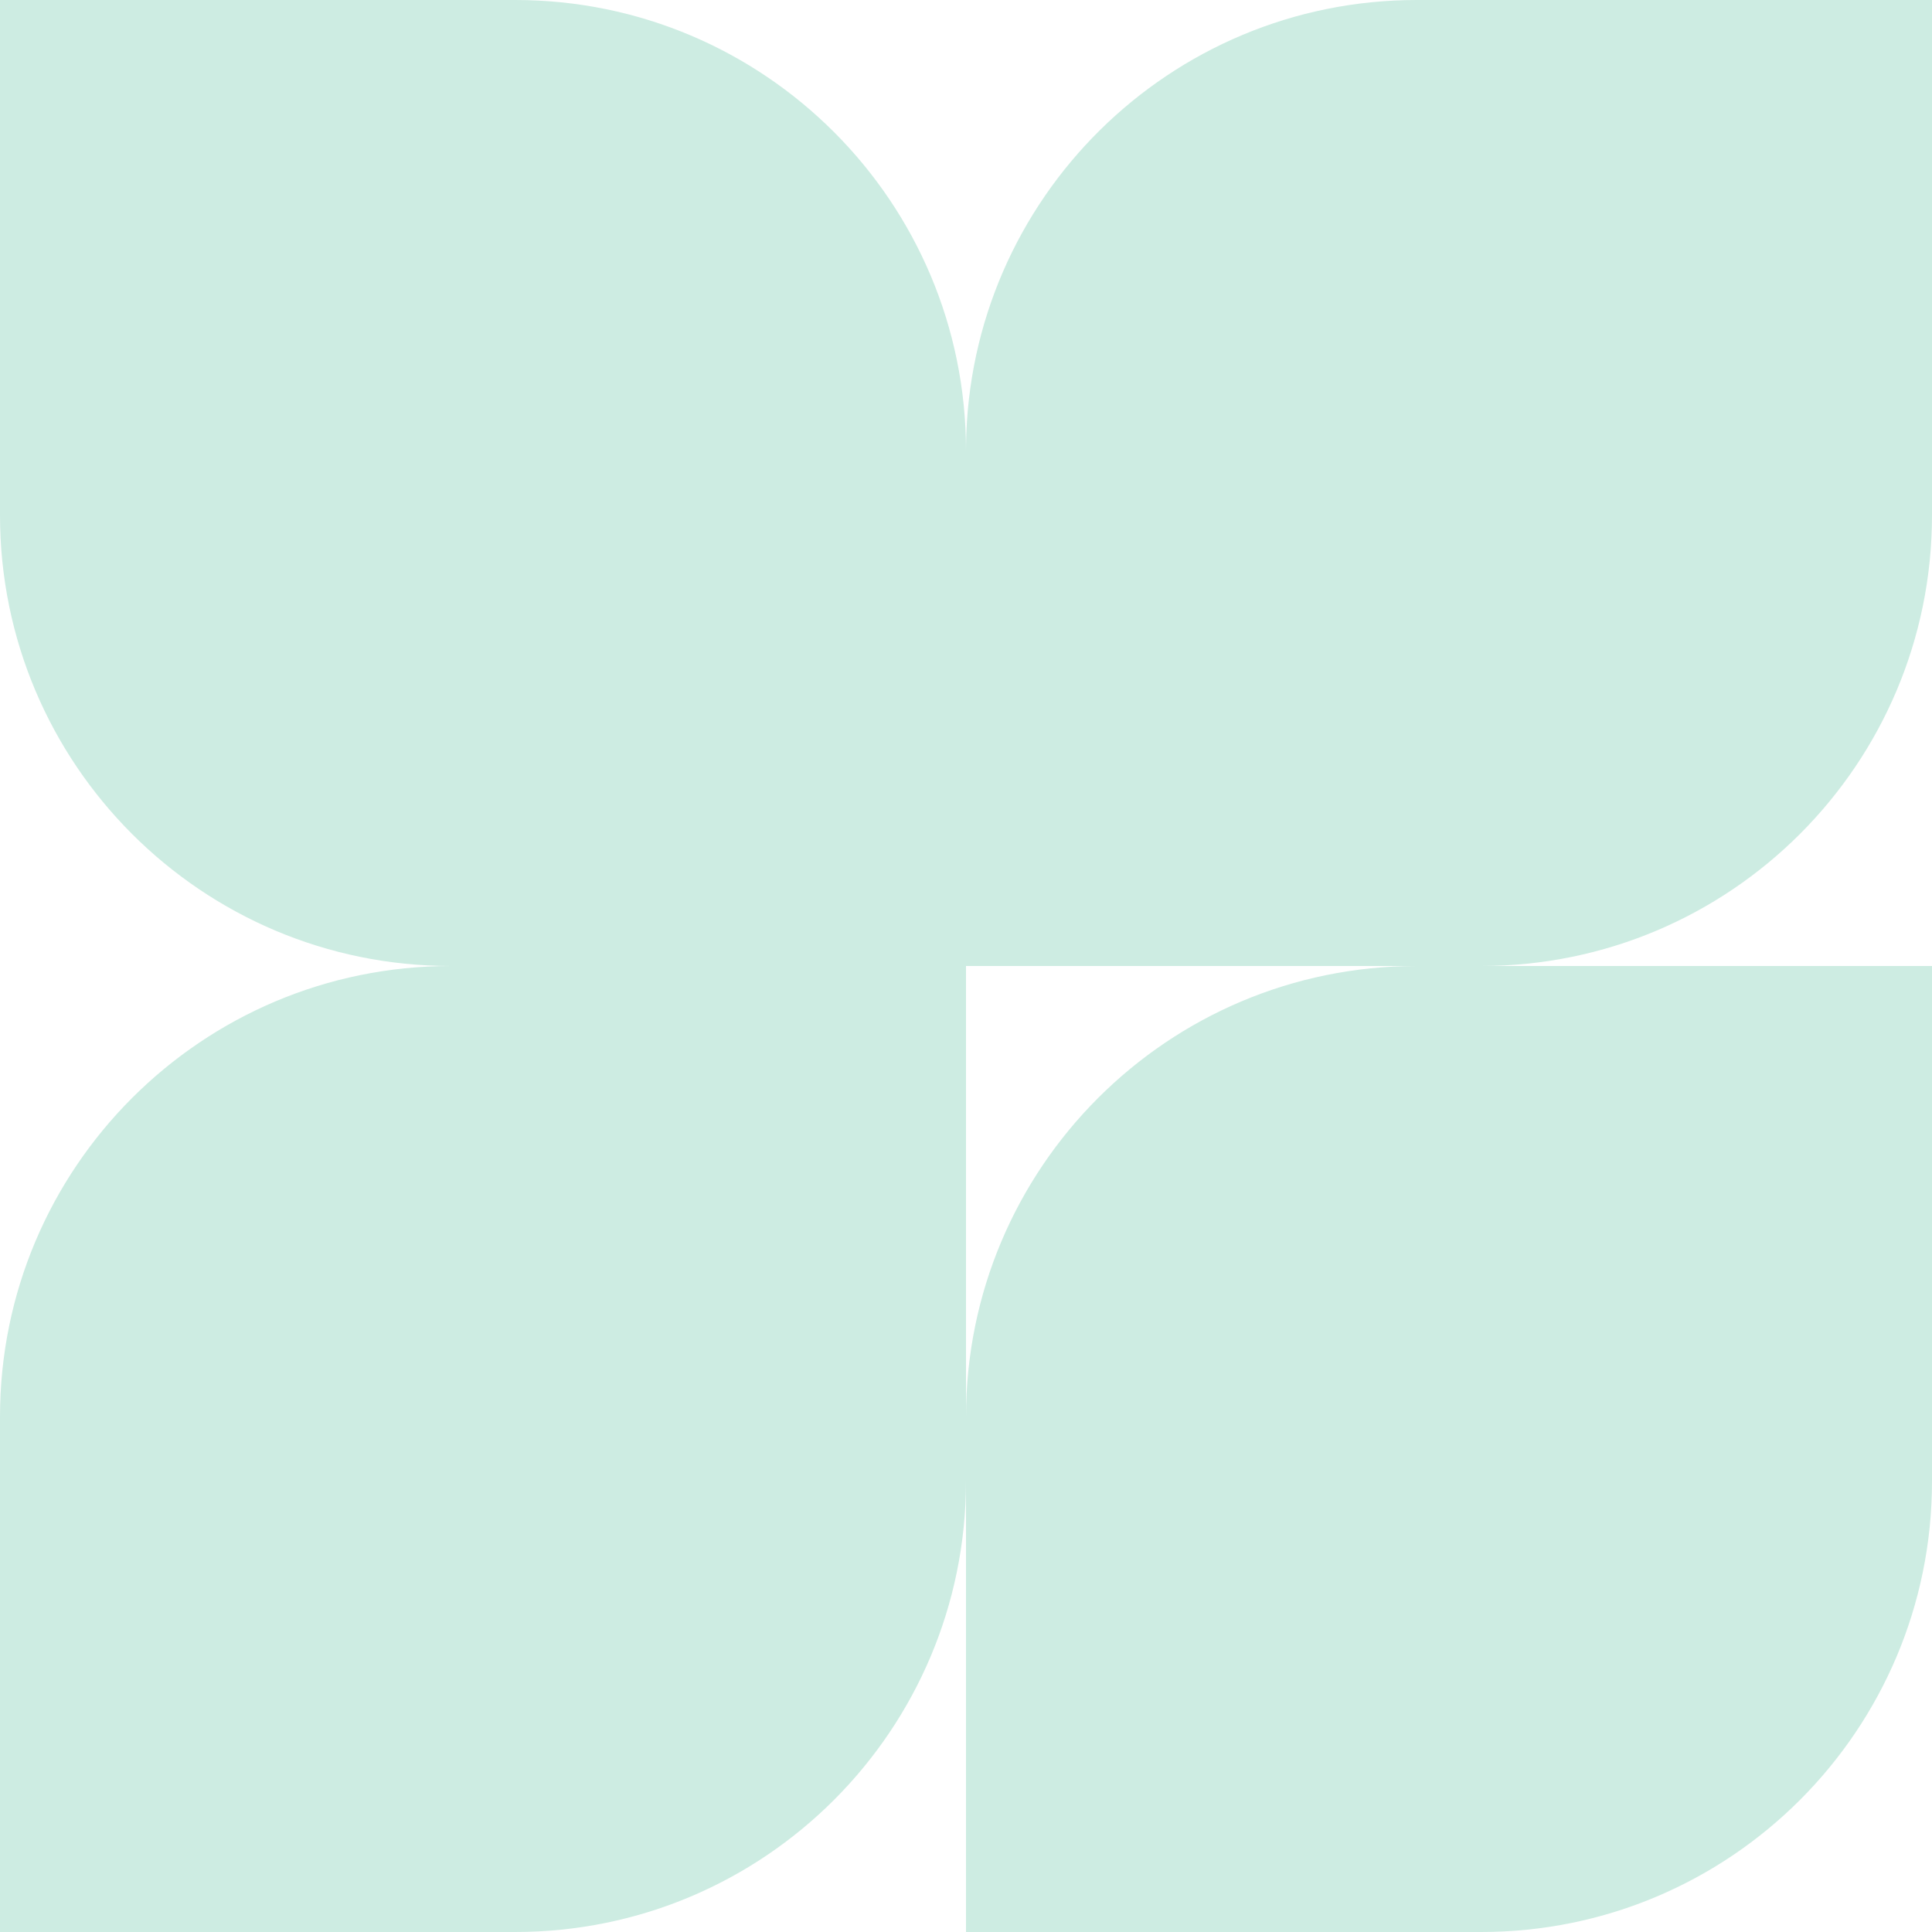<svg xmlns="http://www.w3.org/2000/svg" width="400" height="400" viewBox="0 0 400 400" fill="none">
  <path d="M200 200V293.333C200 241.787 241.787 200 293.333 200H200ZM400 306.667C400 358.213 358.213 400 306.667 400H200V306.667C200 358.213 158.213 400 106.667 400H0V293.333C0 241.787 41.787 200 93.333 200C41.787 200 0 158.213 0 106.667V0H106.667C158.213 0 200 41.787 200 93.333L200.008 92.127C200.654 41.136 242.189 0 293.333 0H400V106.667C400 158.213 358.213 200 306.667 200H400V306.667Z" fill="#CDECE2"/>
</svg>